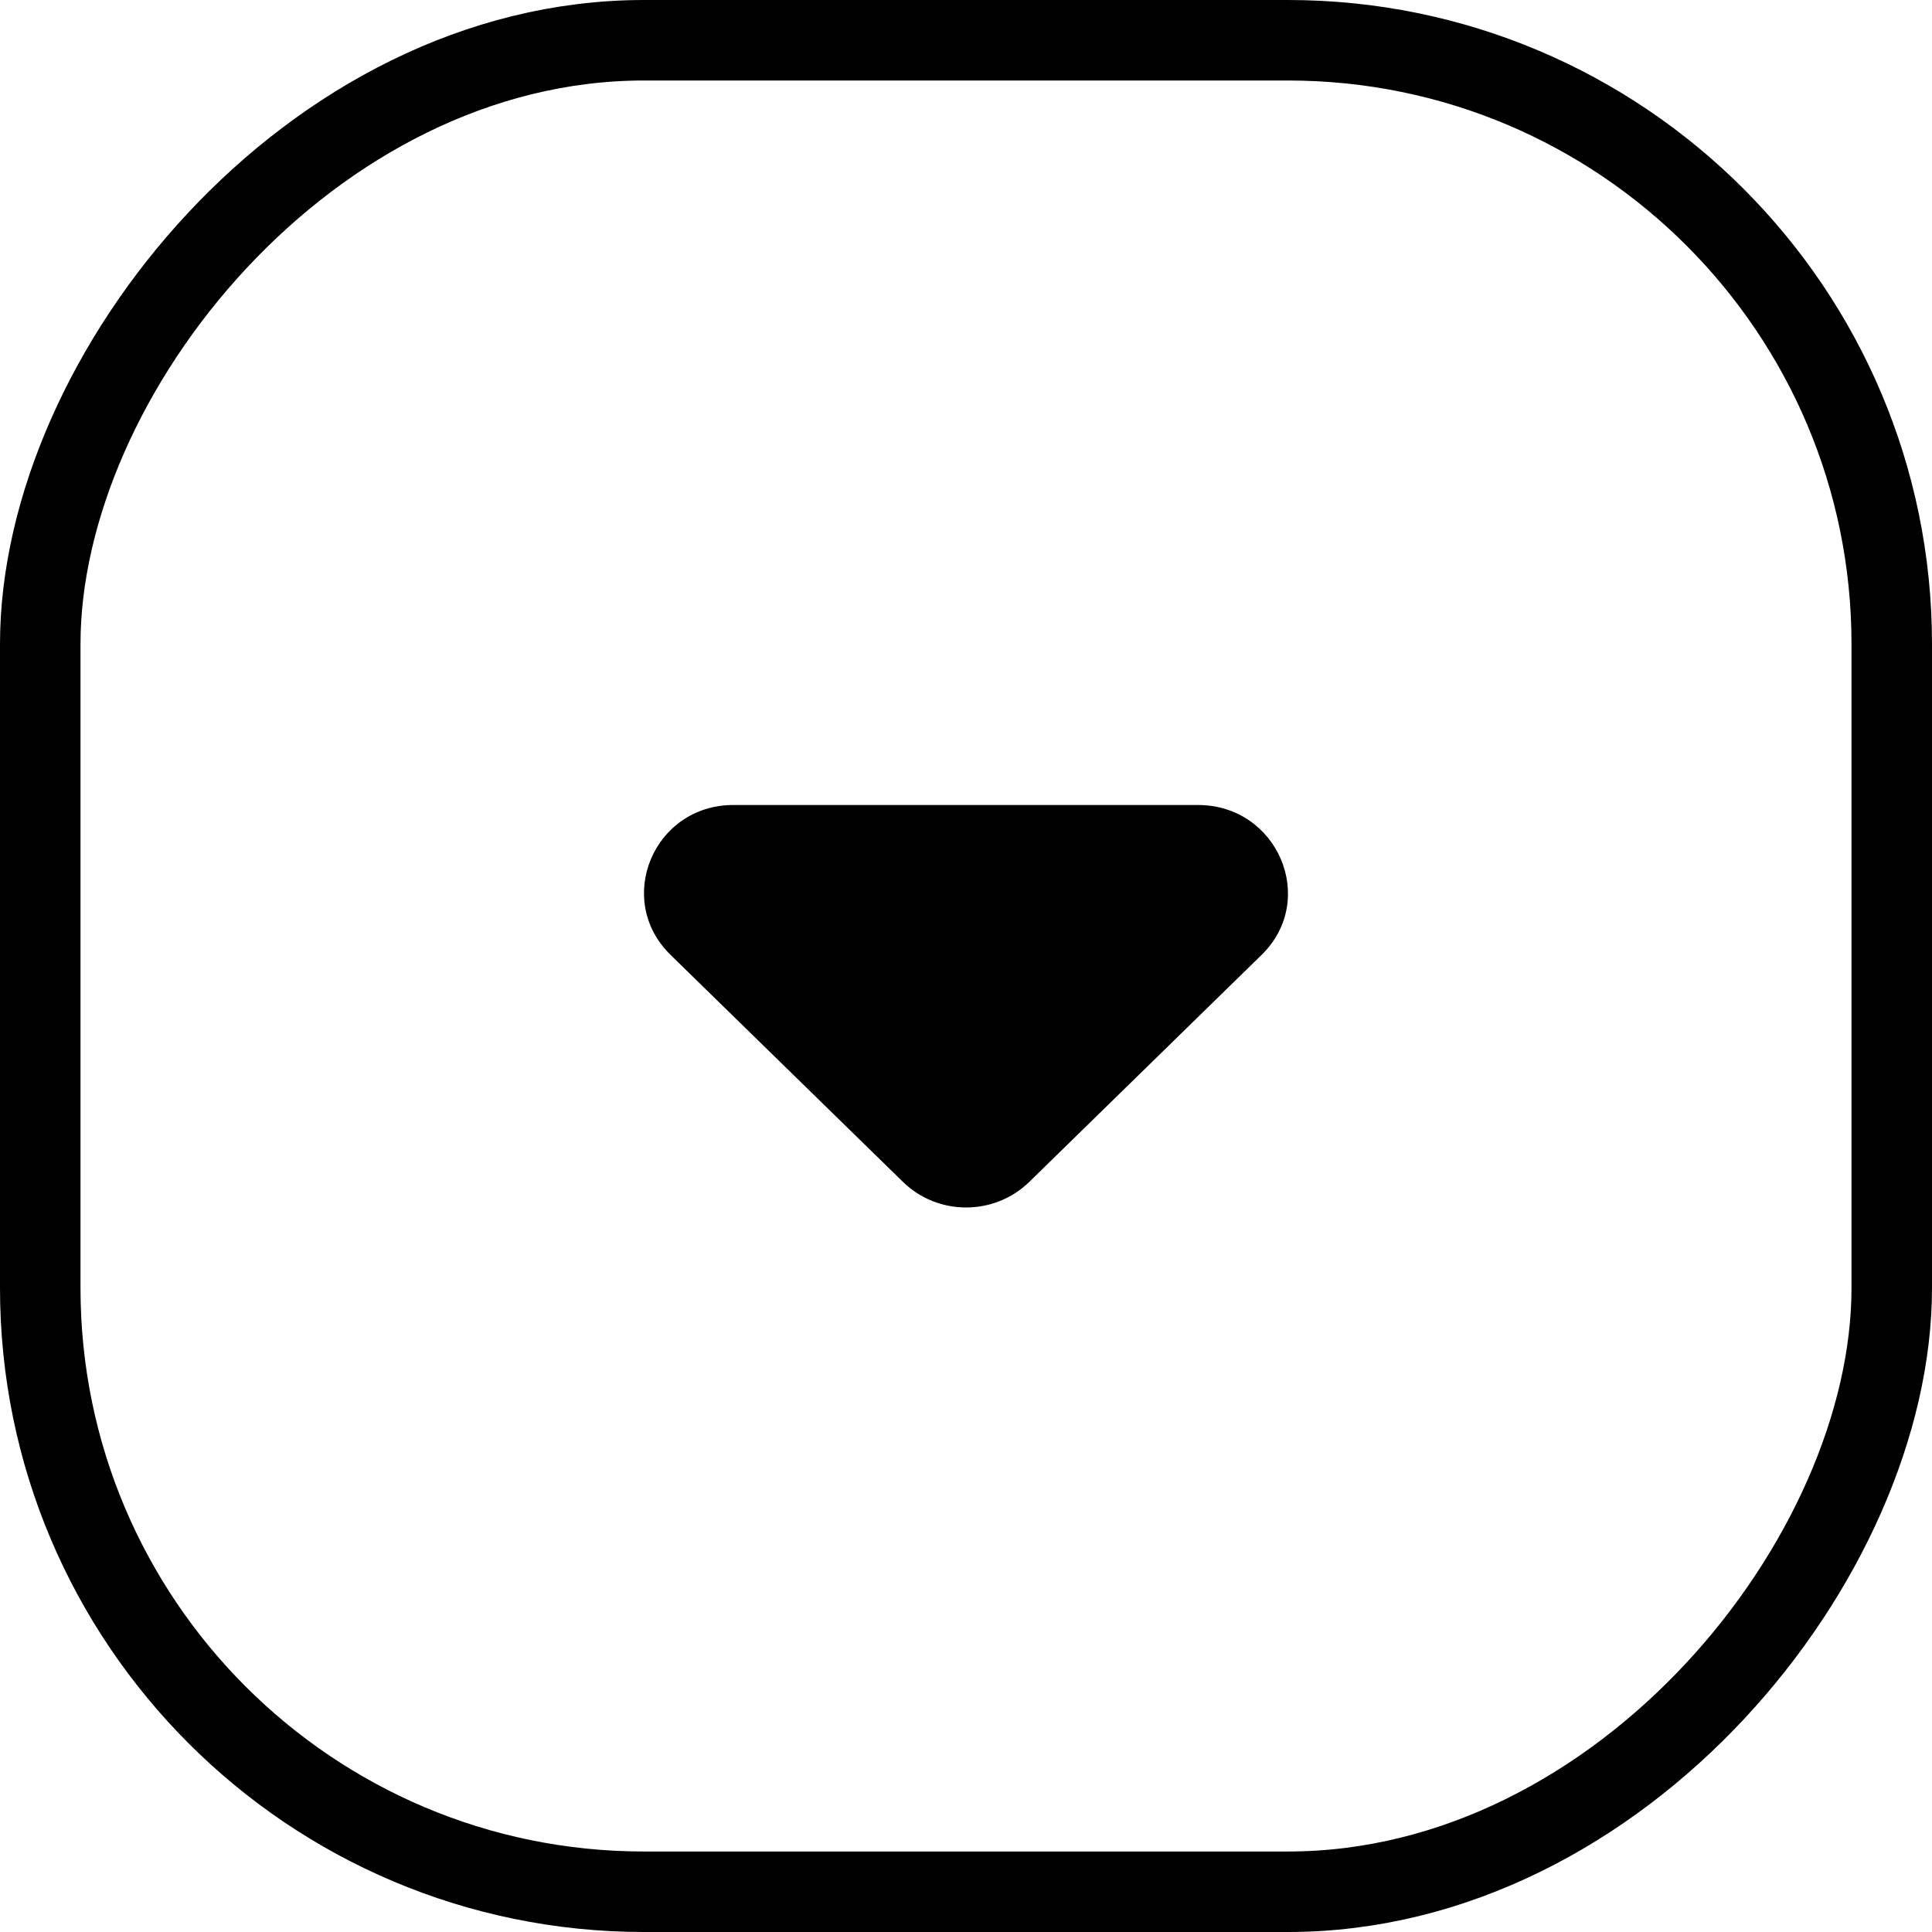 <svg width="24" height="24" viewBox="0 0 24 24" fill="none" xmlns="http://www.w3.org/2000/svg">
<path d="M8.33 11.862L11.216 14.681C11.65 15.106 12.352 15.106 12.787 14.681L15.672 11.862C16.374 11.176 15.873 10 14.881 10H9.11C8.119 10 7.628 11.176 8.33 11.862Z" fill="black"/>
<rect x="0.5" y="-0.5" width="23" height="23" rx="7.5" transform="matrix(1 0 0 -1 0 23)" stroke="black"/>
</svg>
